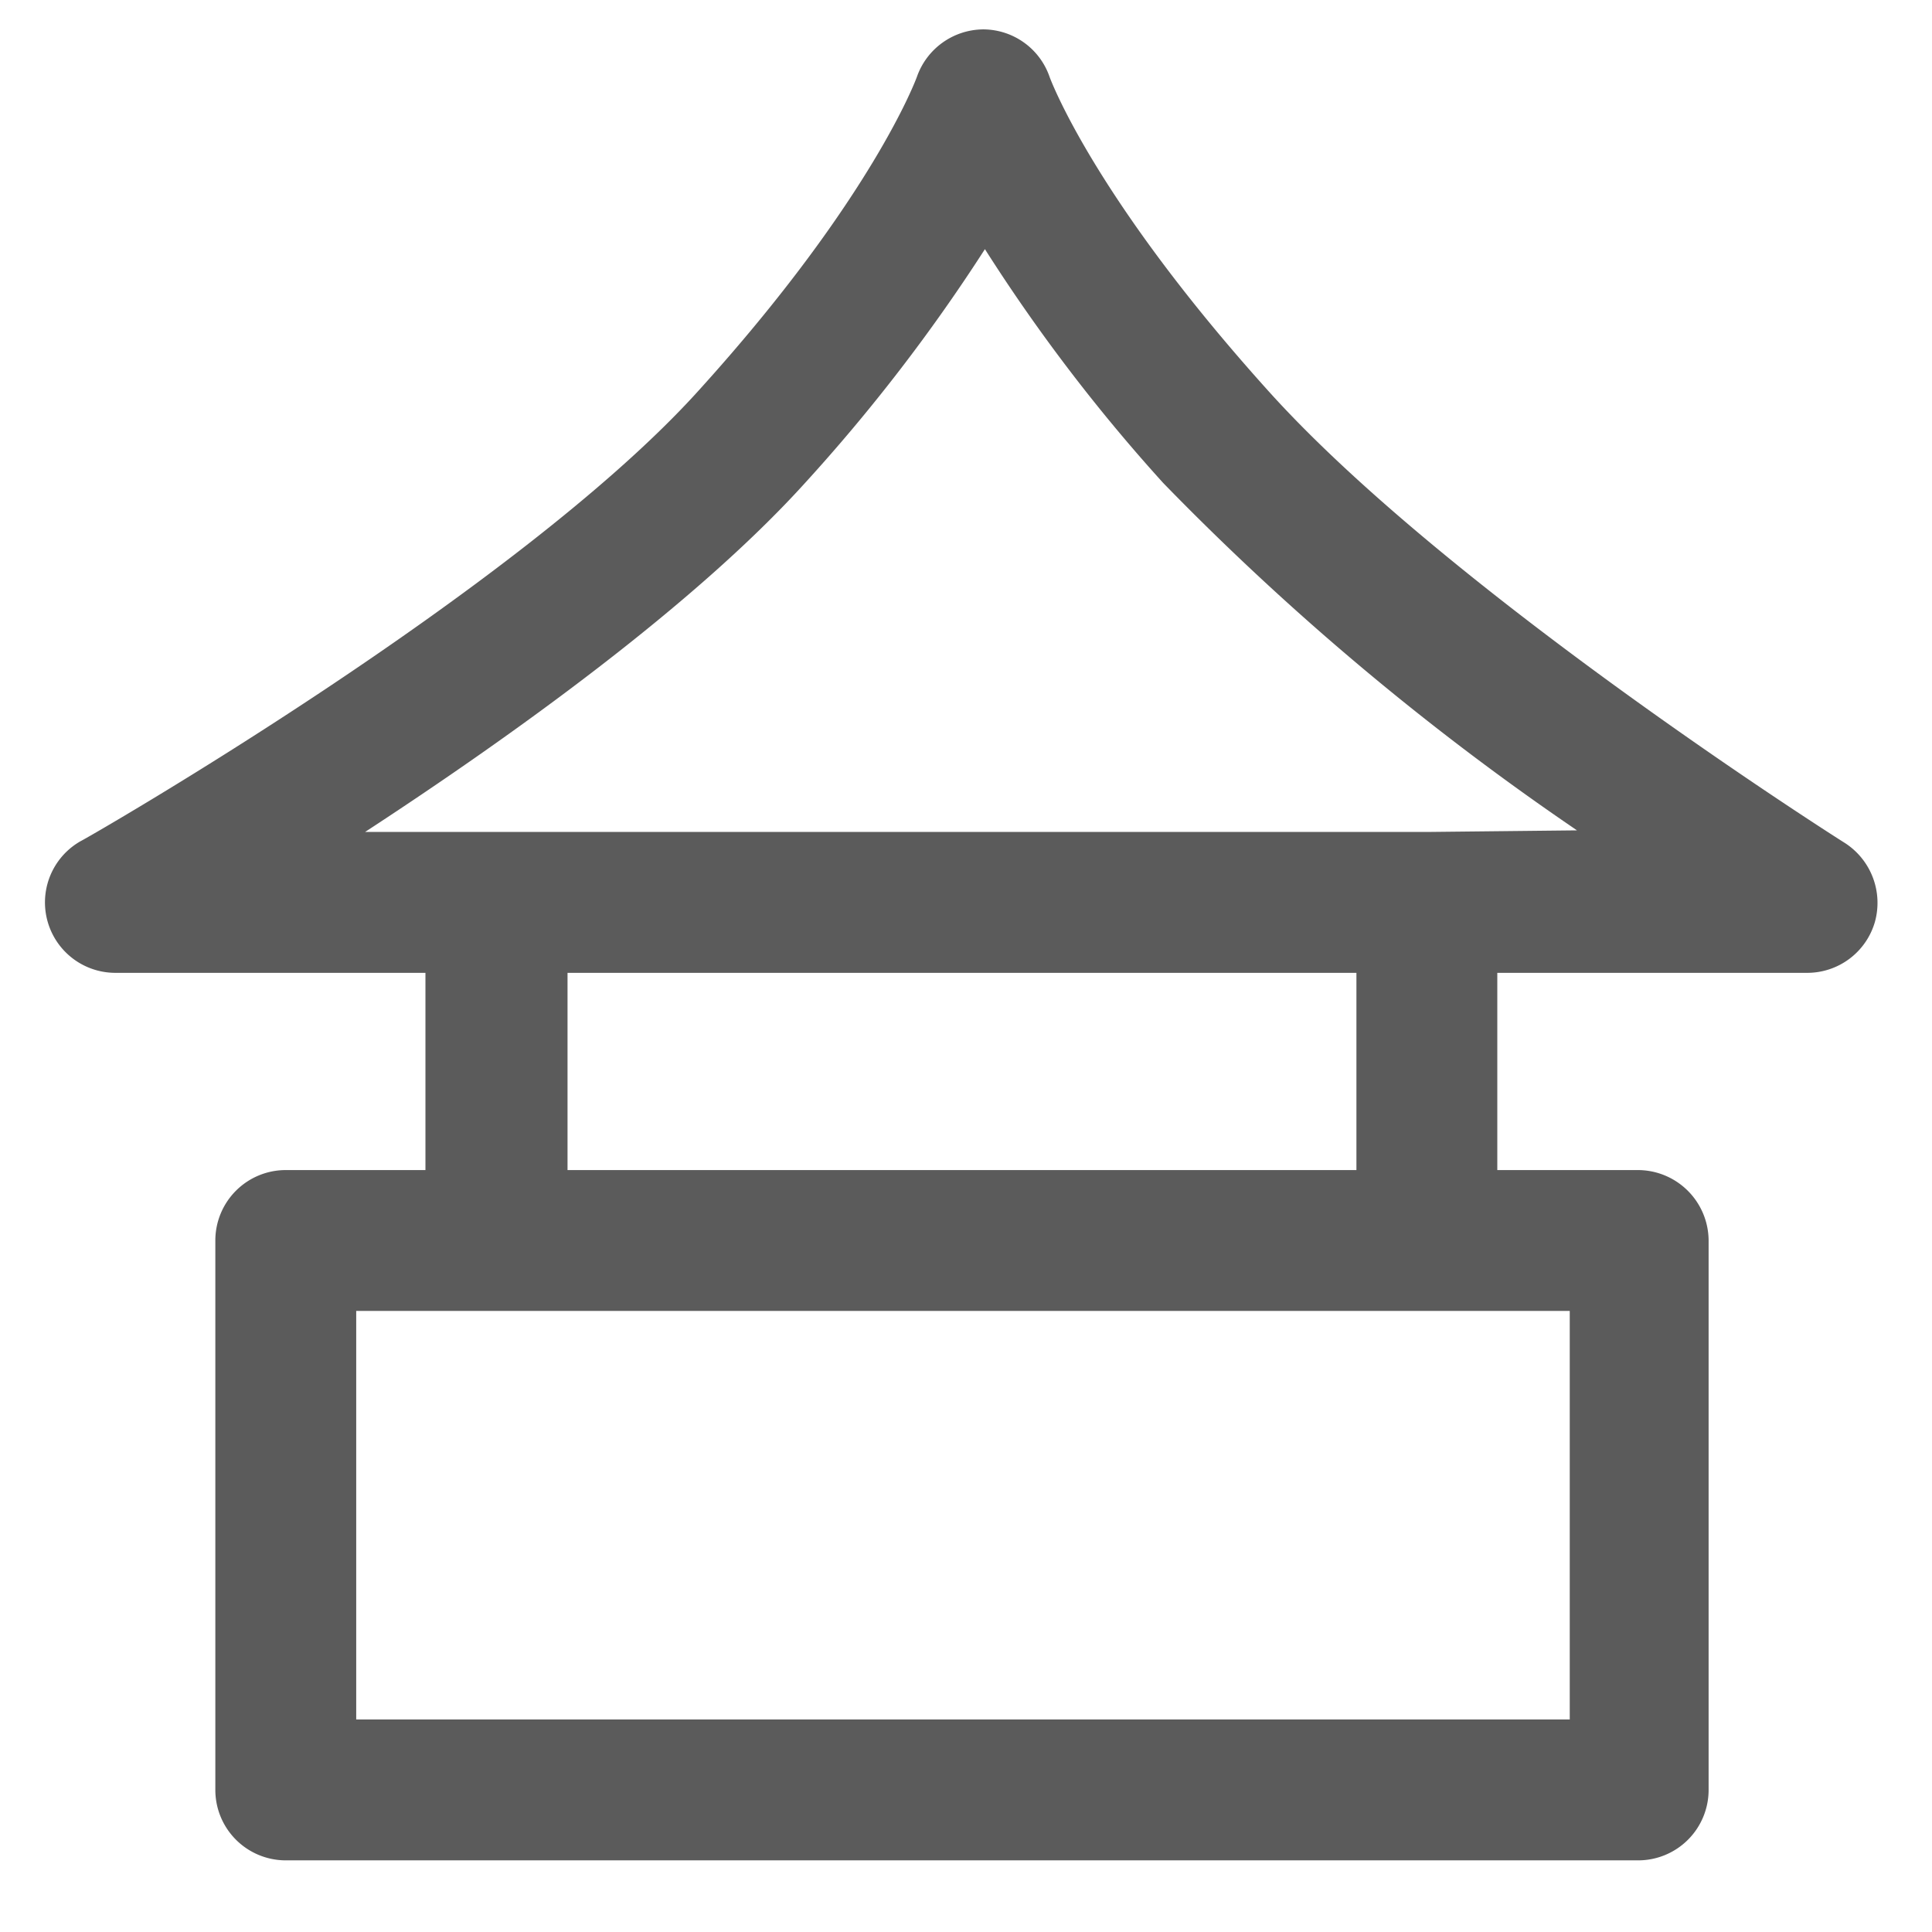 <?xml version="1.0" standalone="no"?><!DOCTYPE svg PUBLIC "-//W3C//DTD SVG 1.1//EN" "http://www.w3.org/Graphics/SVG/1.1/DTD/svg11.dtd"><svg t="1712843023197" class="icon" viewBox="0 0 1024 1024" version="1.1" xmlns="http://www.w3.org/2000/svg" p-id="28530" xmlns:xlink="http://www.w3.org/1999/xlink" width="200" height="200"><path d="M977.707 446.72c-2.133-1.28-209.707-132.907-305.707-239.787-92.8-103.04-115.413-165.547-115.627-165.973A37.333 37.333 0 0 0 521.173 15.573a37.547 37.547 0 0 0-35.2 25.173s-23.04 64-115.627 166.187C274.56 313.173 45.653 444.587 42.667 445.867a37.333 37.333 0 0 0 18.56 69.76h164.267v104.533H151.467a37.333 37.333 0 0 0-37.333 37.333v291.2a37.333 37.333 0 0 0 37.333 37.333h716.8a37.333 37.333 0 0 0 37.333-37.333V657.493a37.547 37.547 0 0 0-37.333-37.333h-74.667v-104.533h164.267a37.333 37.333 0 0 0 35.84-26.88 37.76 37.76 0 0 0-16-42.027zM832 911.36H188.8V694.827H832z m-113.067-291.2H300.8v-104.533h418.133z m37.333-179.2H193.493c76.8-50.133 174.293-119.893 233.173-184.96a930.773 930.773 0 0 0 95.36-123.947A917.333 917.333 0 0 0 616.533 256a1418.667 1418.667 0 0 0 219.307 184.107z" fill="#5B5B5B" p-id="28531"></path></svg>